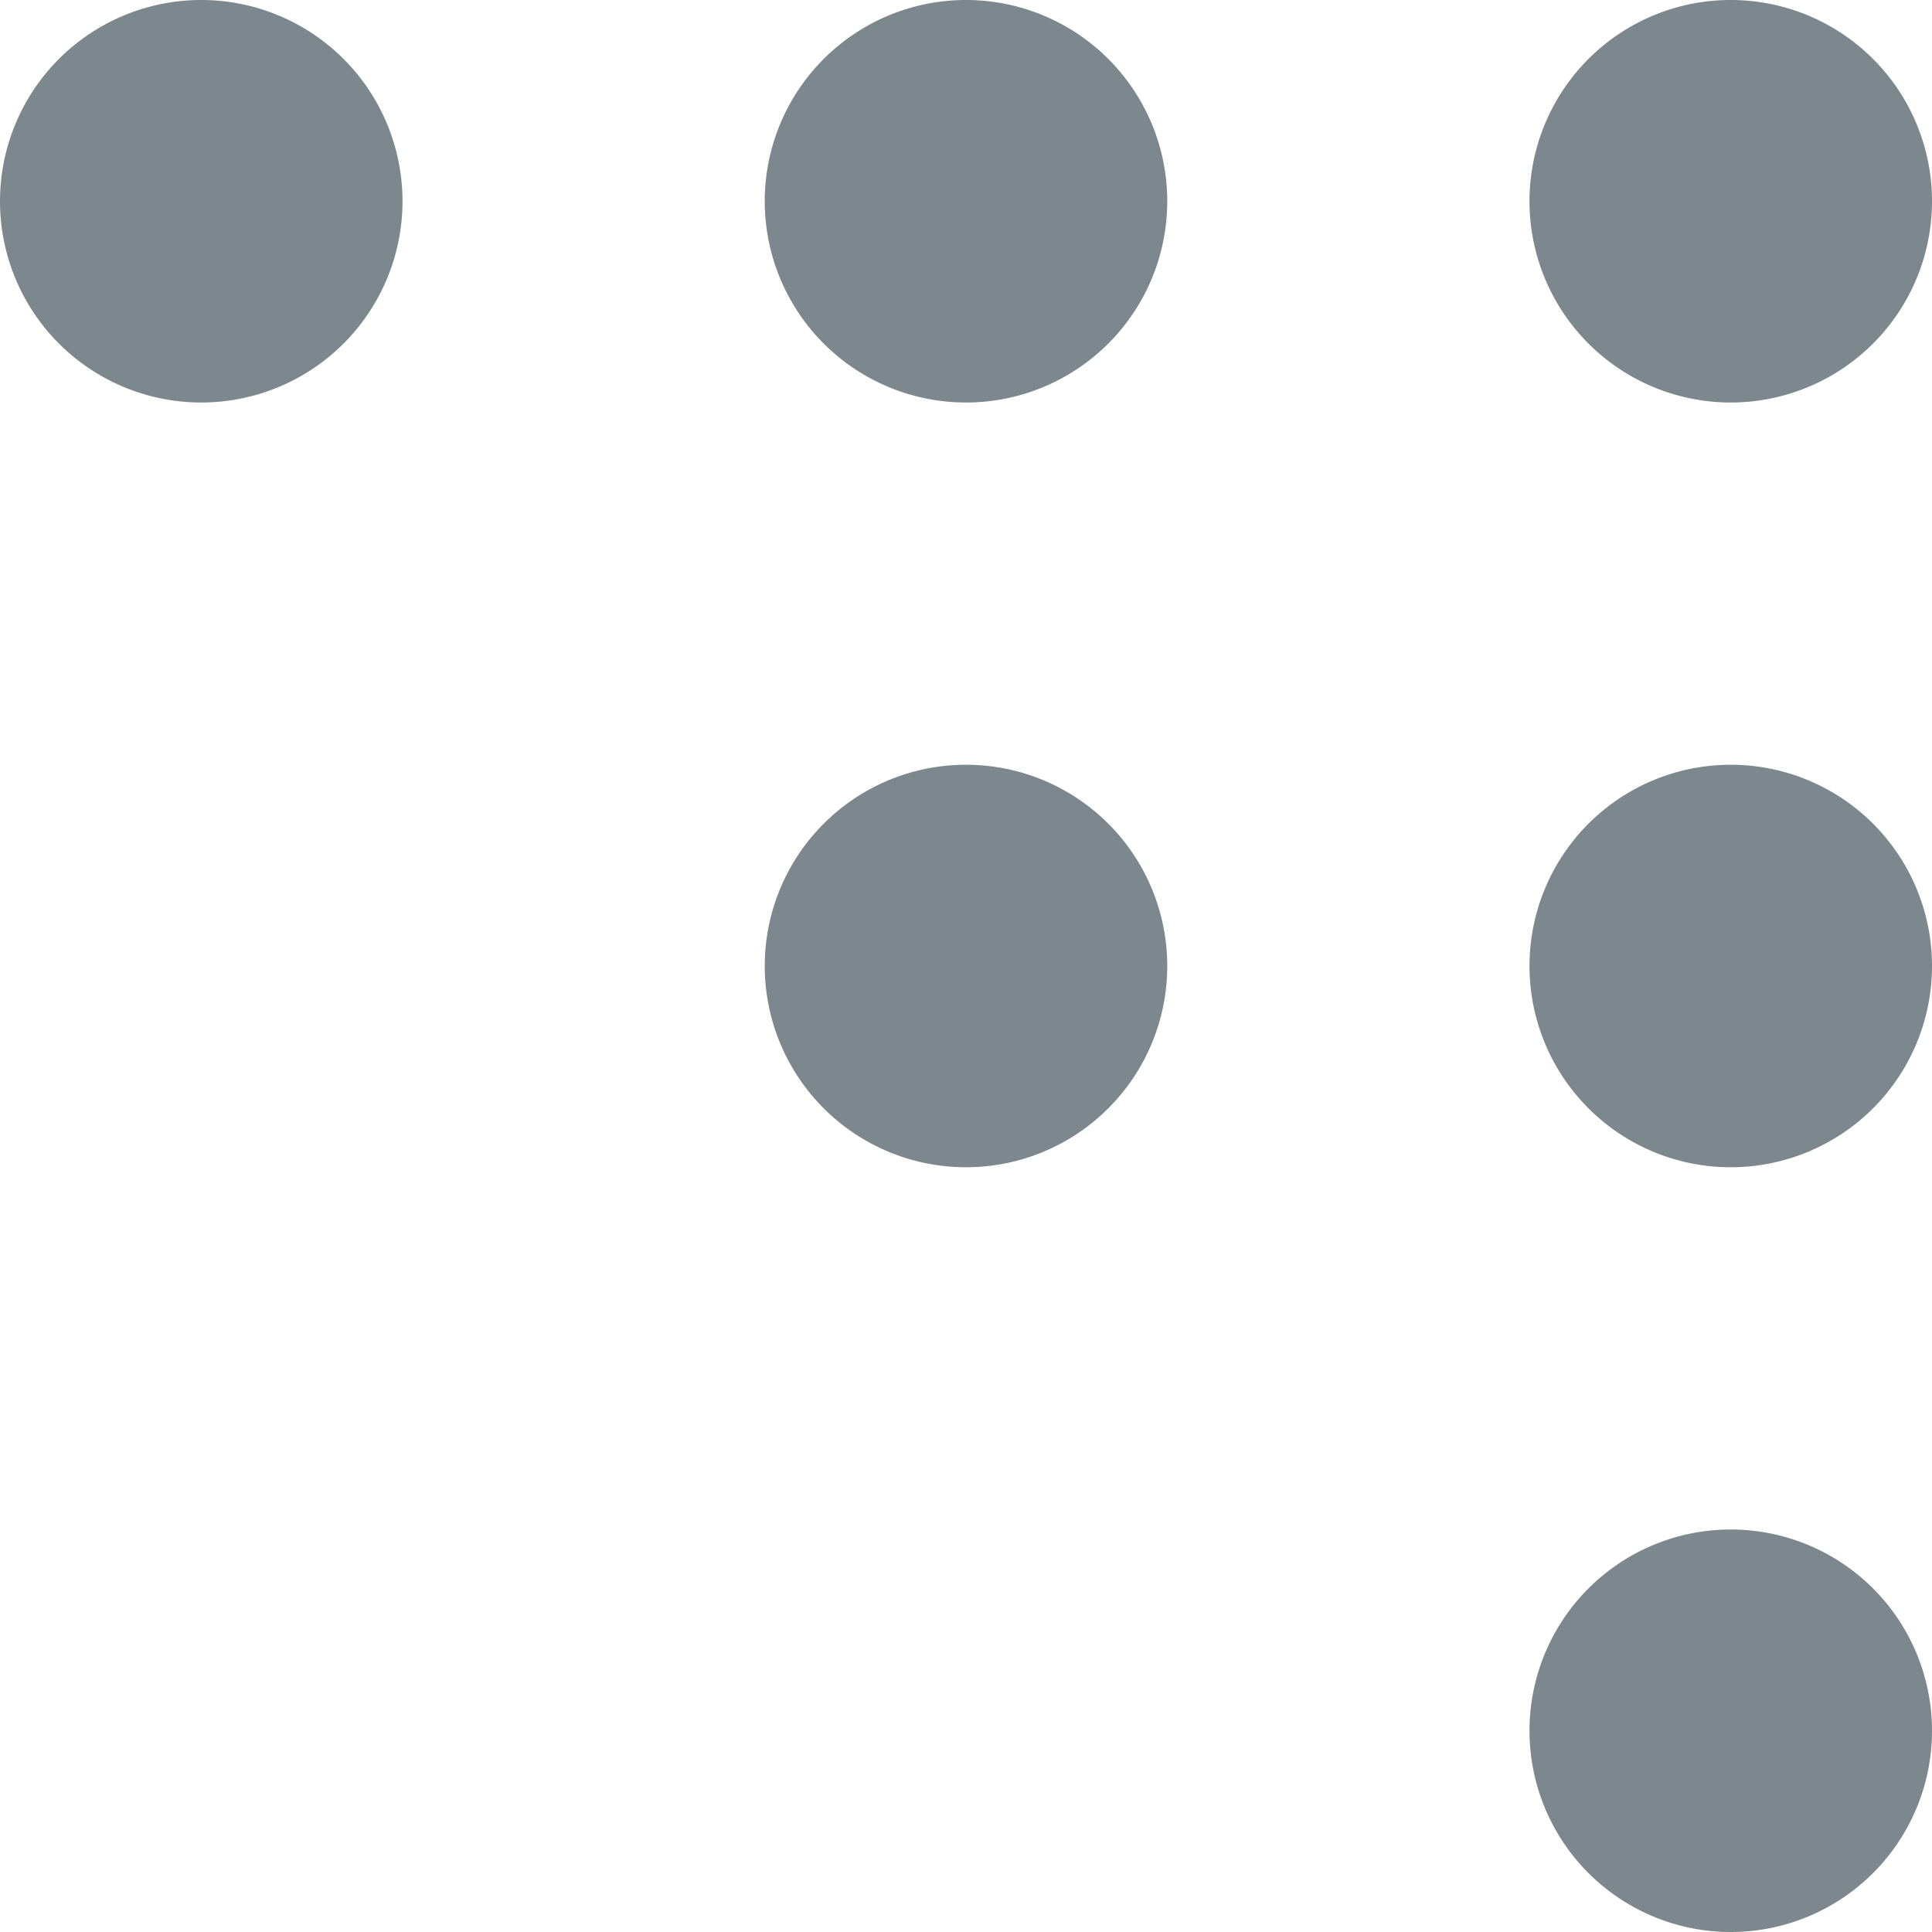 <svg xmlns="http://www.w3.org/2000/svg" xmlns:xlink="http://www.w3.org/1999/xlink" width="24" height="24"><defs><path id="a" d="M2.5 0a2.5 2.5 0 1 0 0 5 2.5 2.5 0 0 0 0-5ZM12 0a2.5 2.5 0 1 0 0 5 2.5 2.5 0 0 0 0-5Zm0 9.5a2.5 2.5 0 1 0 0 5 2.5 2.5 0 0 0 0-5ZM21.5 0a2.5 2.5 0 1 0 0 5 2.5 2.5 0 0 0 0-5Zm0 9.5a2.5 2.5 0 1 0 0 5 2.5 2.5 0 0 0 0-5Zm0 9.5a2.5 2.5 0 1 0 0 5 2.5 2.5 0 0 0 0-5Z"/></defs><g fill="none" fill-rule="evenodd"><mask id="b" fill="#fff"><use xlink:href="#a"/></mask><use xlink:href="#a" fill="#7C878E"/></g></svg>